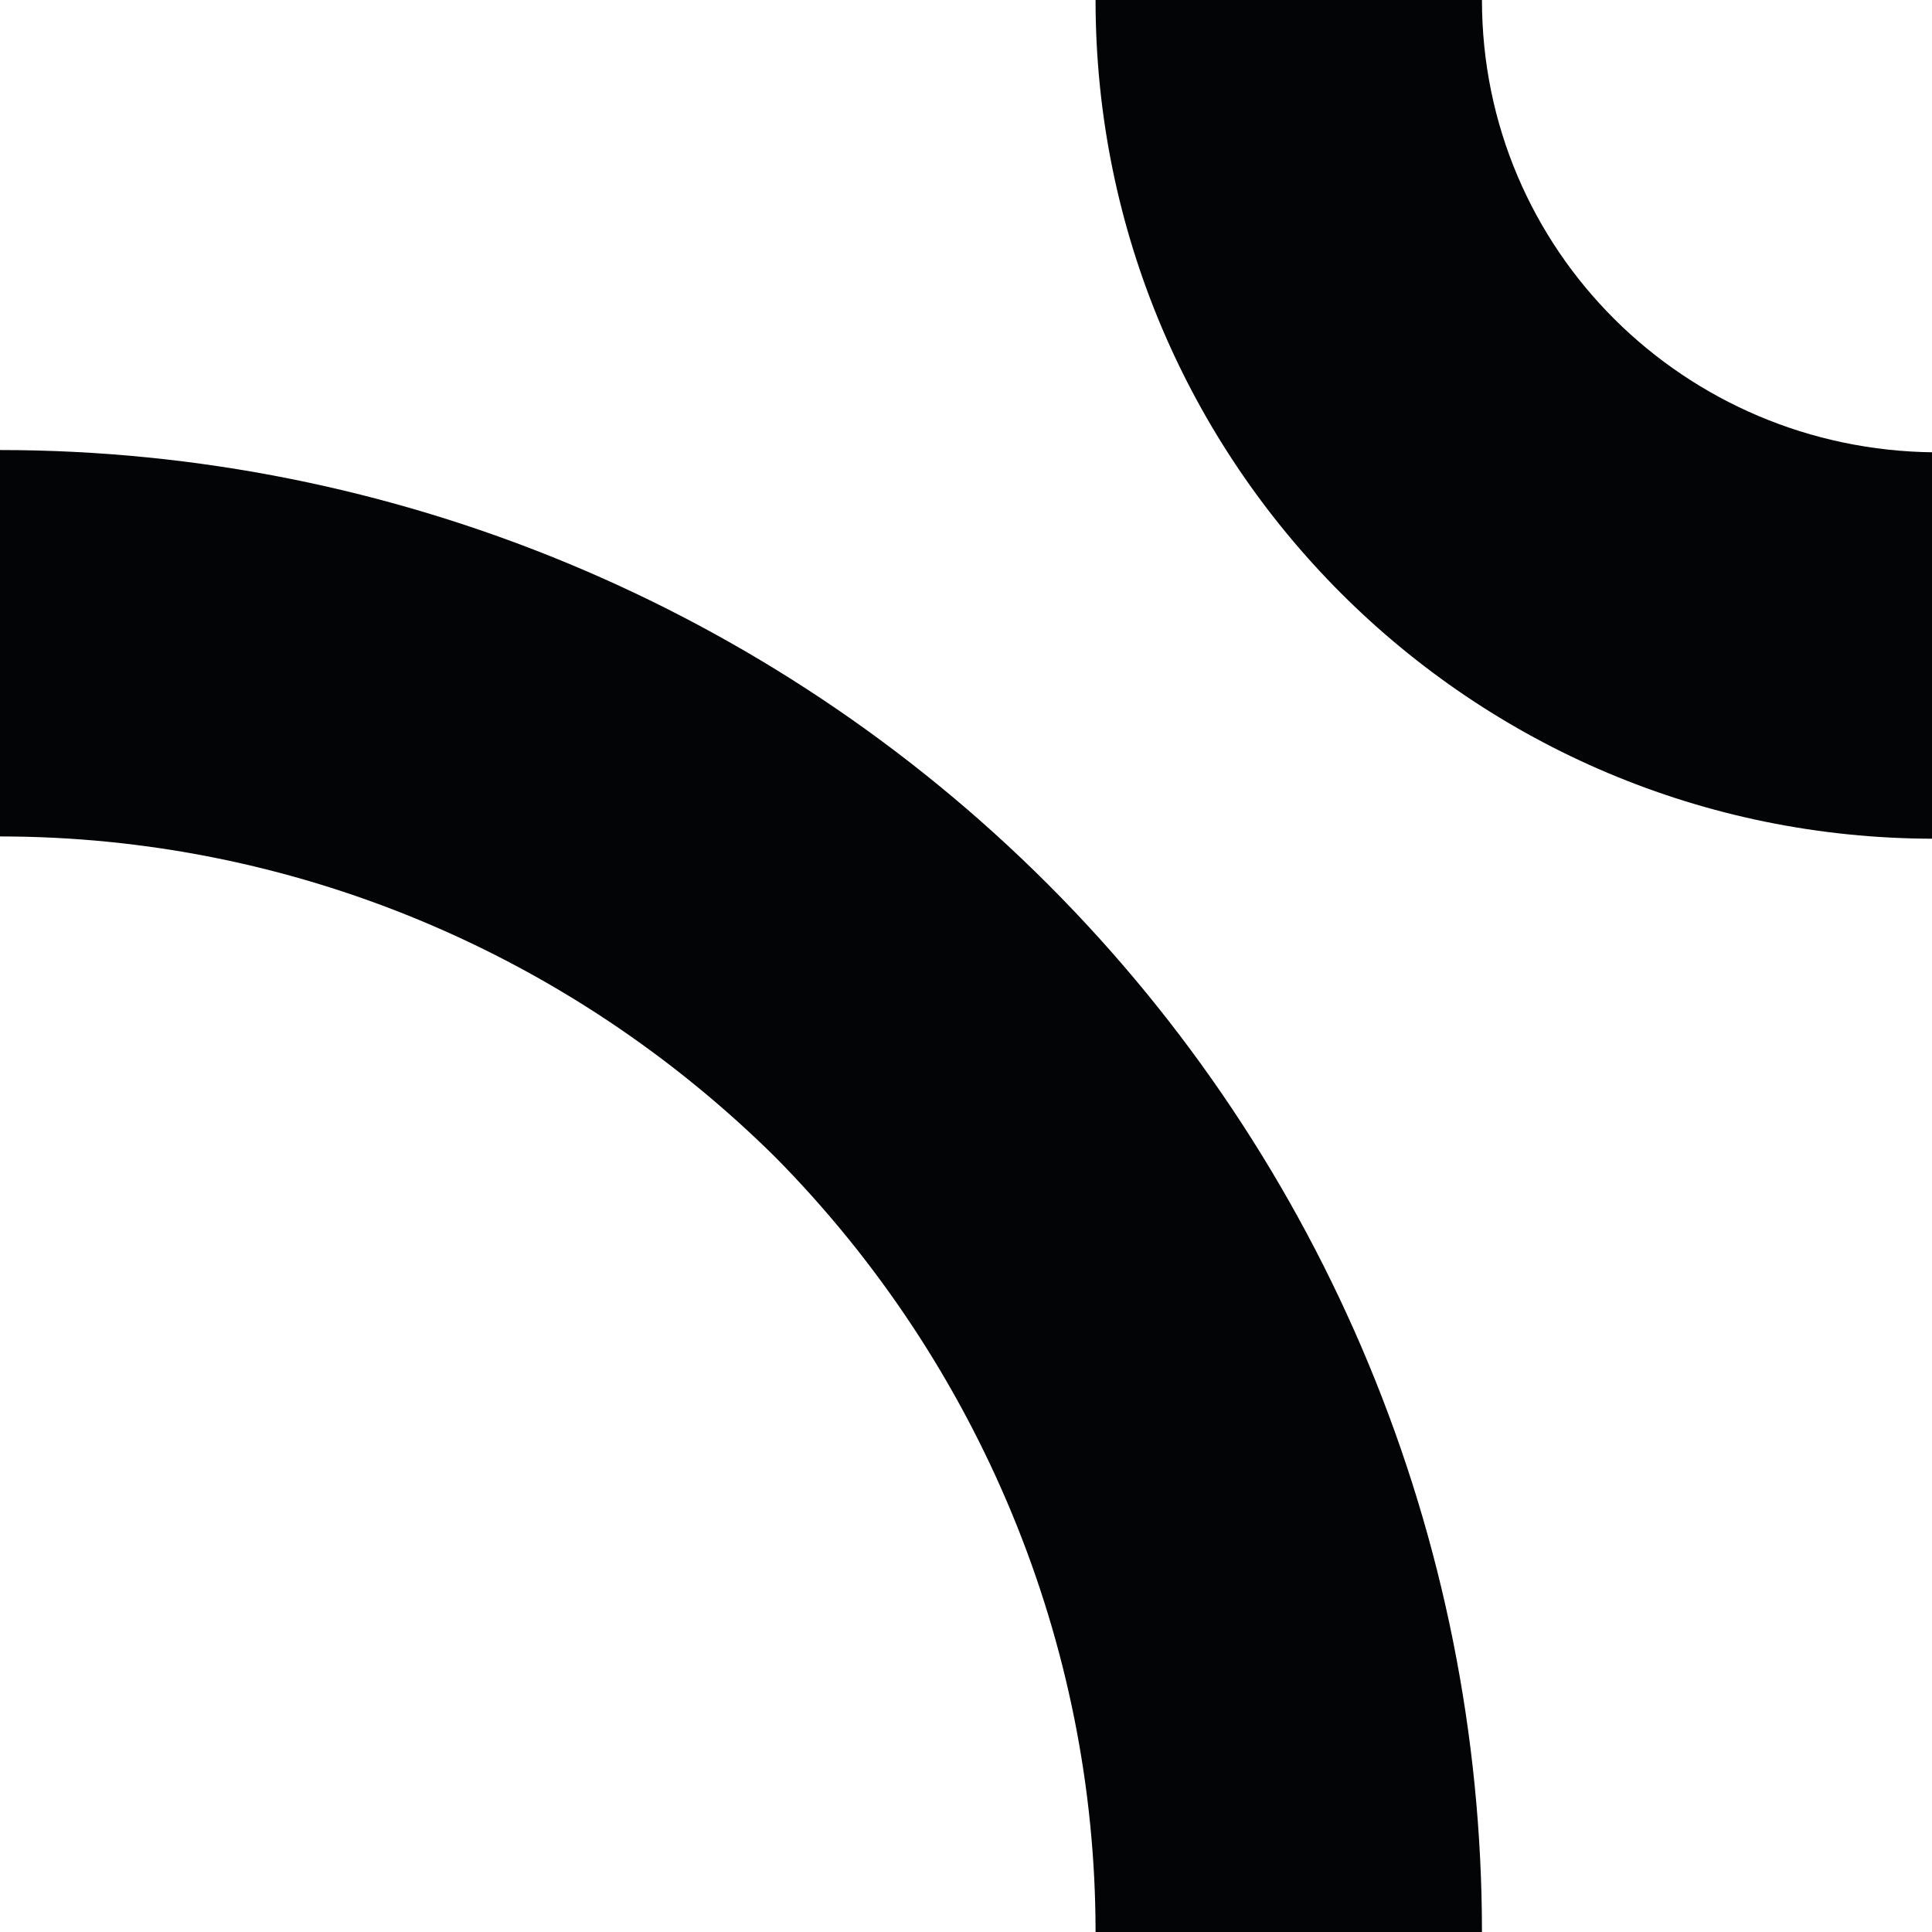 <?xml version="1.0" encoding="utf-8"?>
<!-- Generator: Adobe Illustrator 18.0.0, SVG Export Plug-In . SVG Version: 6.00 Build 0)  -->
<!DOCTYPE svg PUBLIC "-//W3C//DTD SVG 1.1//EN" "http://www.w3.org/Graphics/SVG/1.1/DTD/svg11.dtd">
<svg version="1.1" id="Layer_1" xmlns="http://www.w3.org/2000/svg" xmlns:xlink="http://www.w3.org/1999/xlink" x="0px" y="0px"
	 viewBox="0 0 85 85" enable-background="new 0 0 85 85" xml:space="preserve">
<path fill="#030405" d="M48.2,85c5.7,0,11.3,0,17,0c0-17.3-6.9-33.9-19.1-46.1C33.9,26.7,17.3,19.8,0,19.8c0,5.7,0,11.3,0,17
	c12.8,0,25,5.1,34.1,14.1C43.1,60,48.2,72.3,48.2,85z"/>
<path fill="#030405" d="M65.2,0c-5.7,0-11.3,0-17,0c0,20.4,16.5,36.9,36.9,36.9c0-5.7,0-11.3,0-17C74.1,19.8,65.2,11,65.2,0z"/>
</svg>
